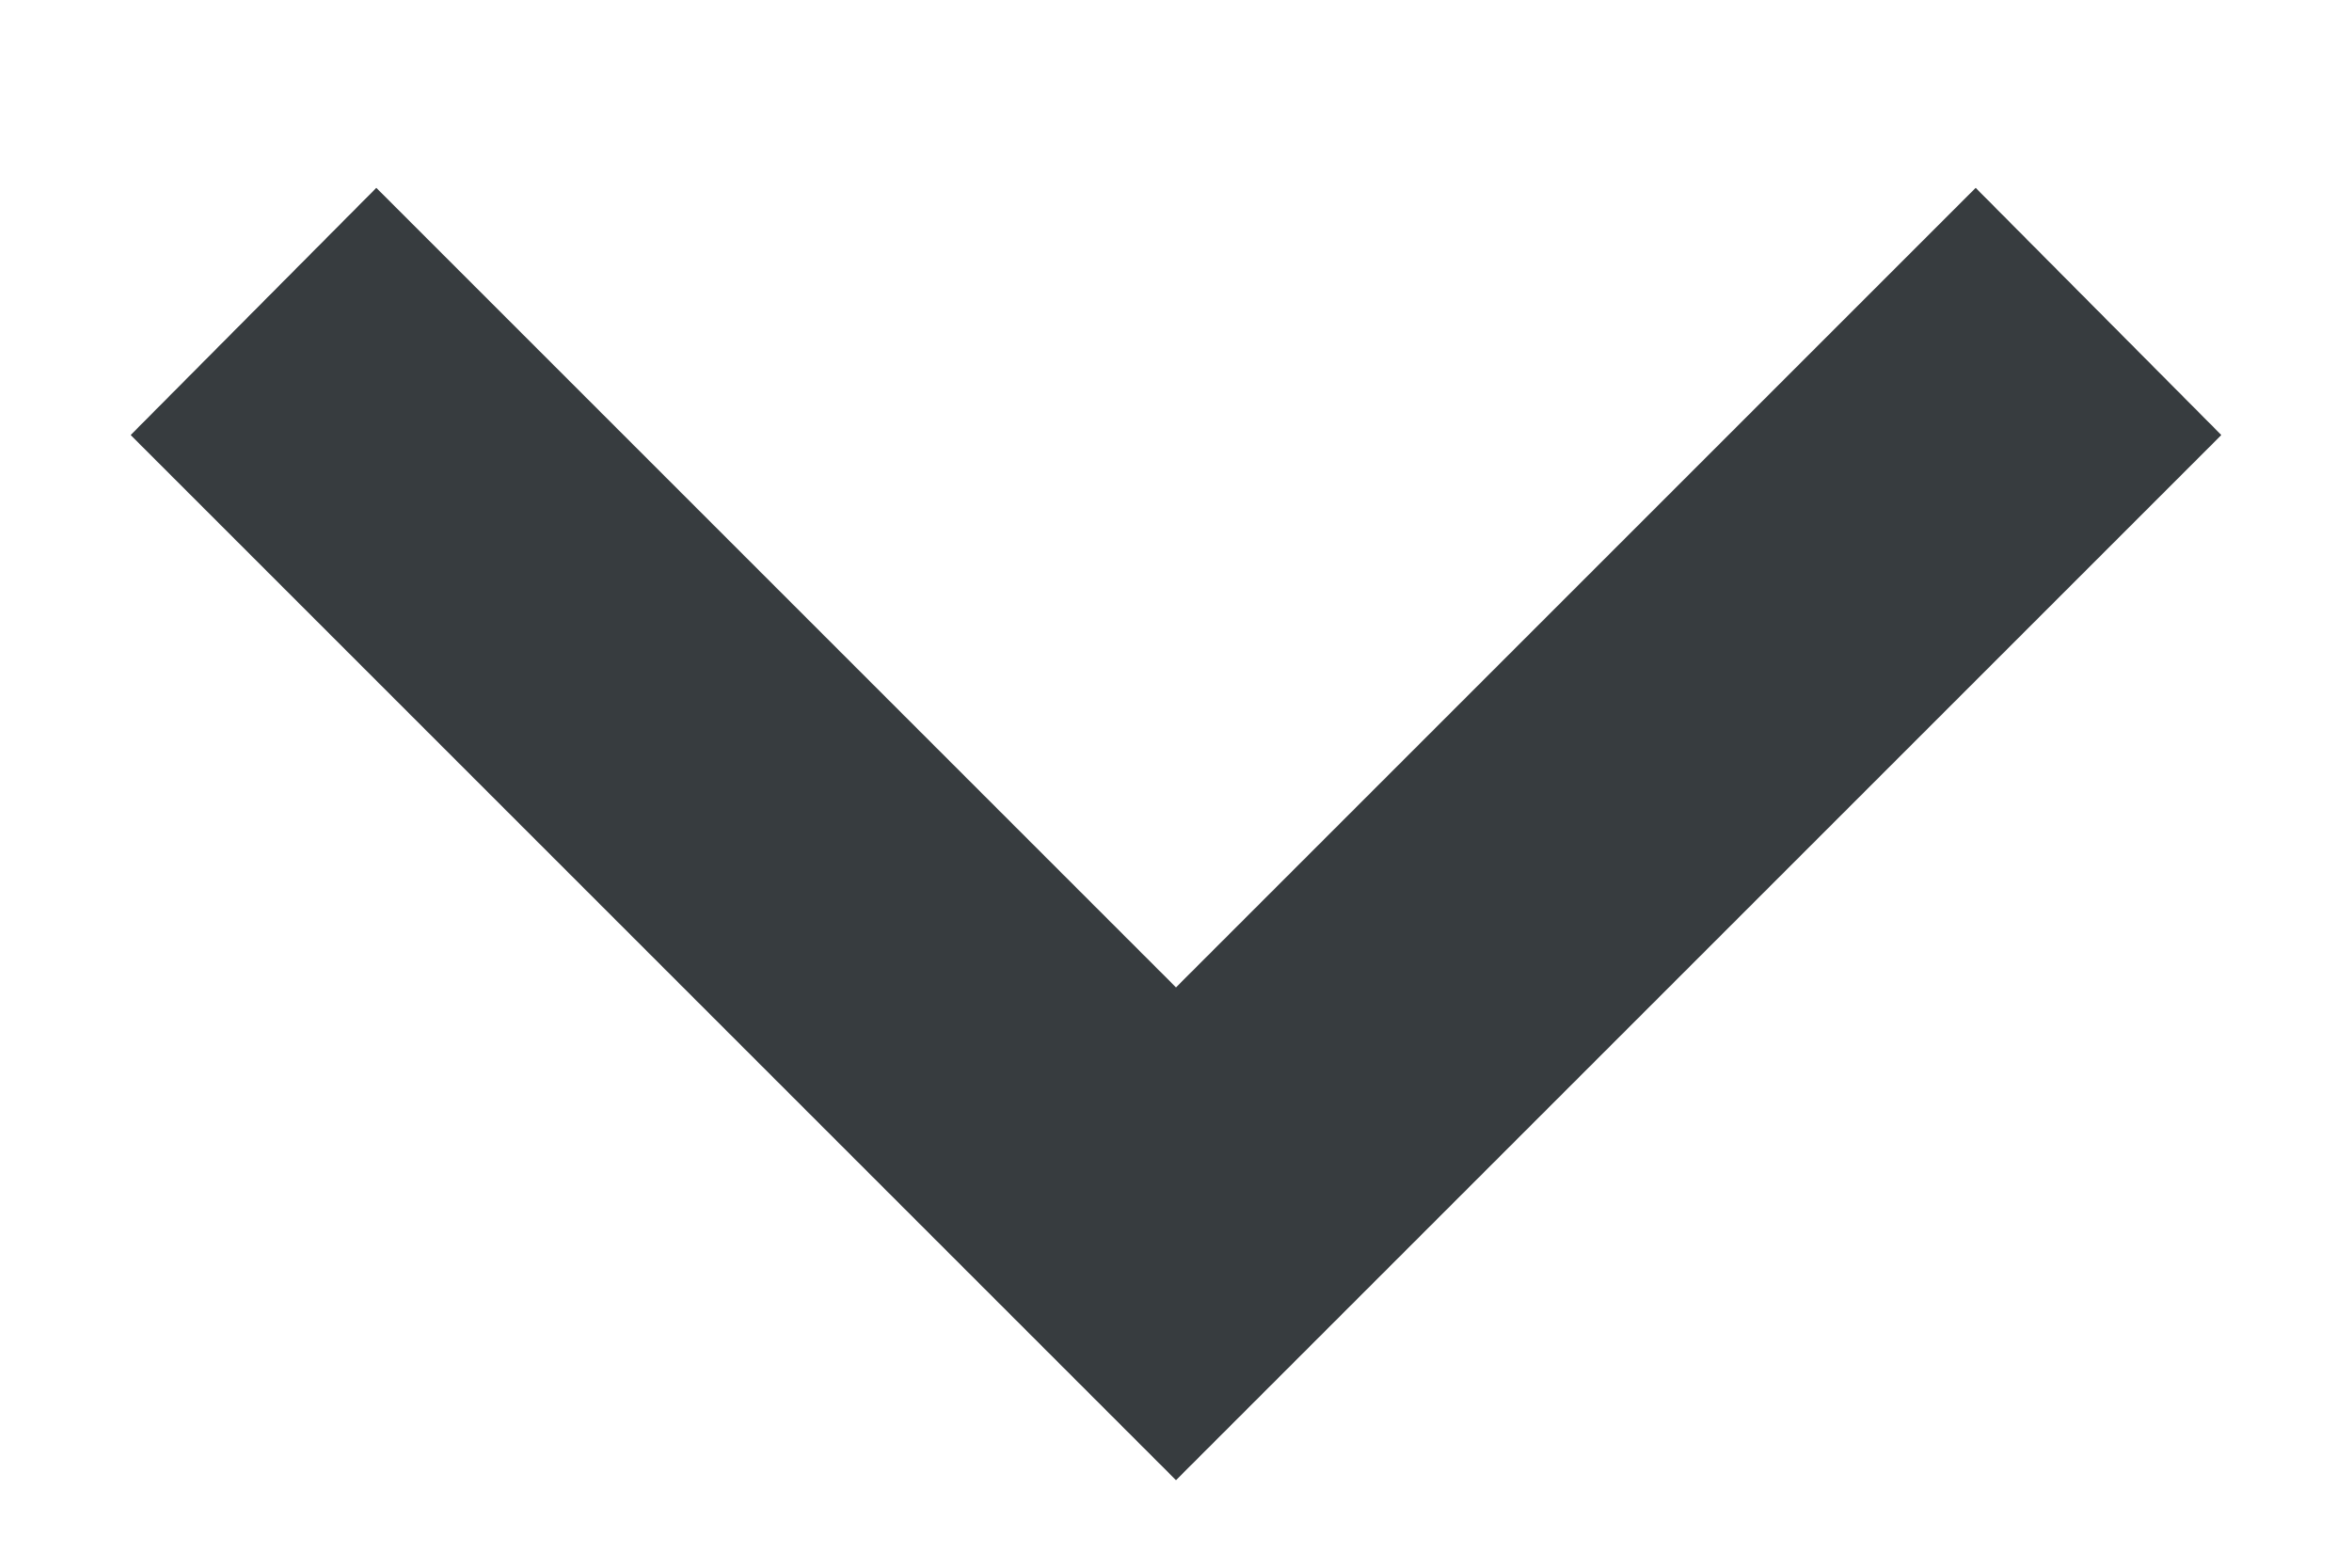 <svg width="9" height="6" viewBox="0 0 9 6" fill="none" xmlns="http://www.w3.org/2000/svg">
<path d="M1.44 0.719L4.5 3.779L7.56 0.719L8.5 1.665L4.5 5.665L0.5 1.665L1.44 0.719Z" fill="#373C3F"/>
</svg>
